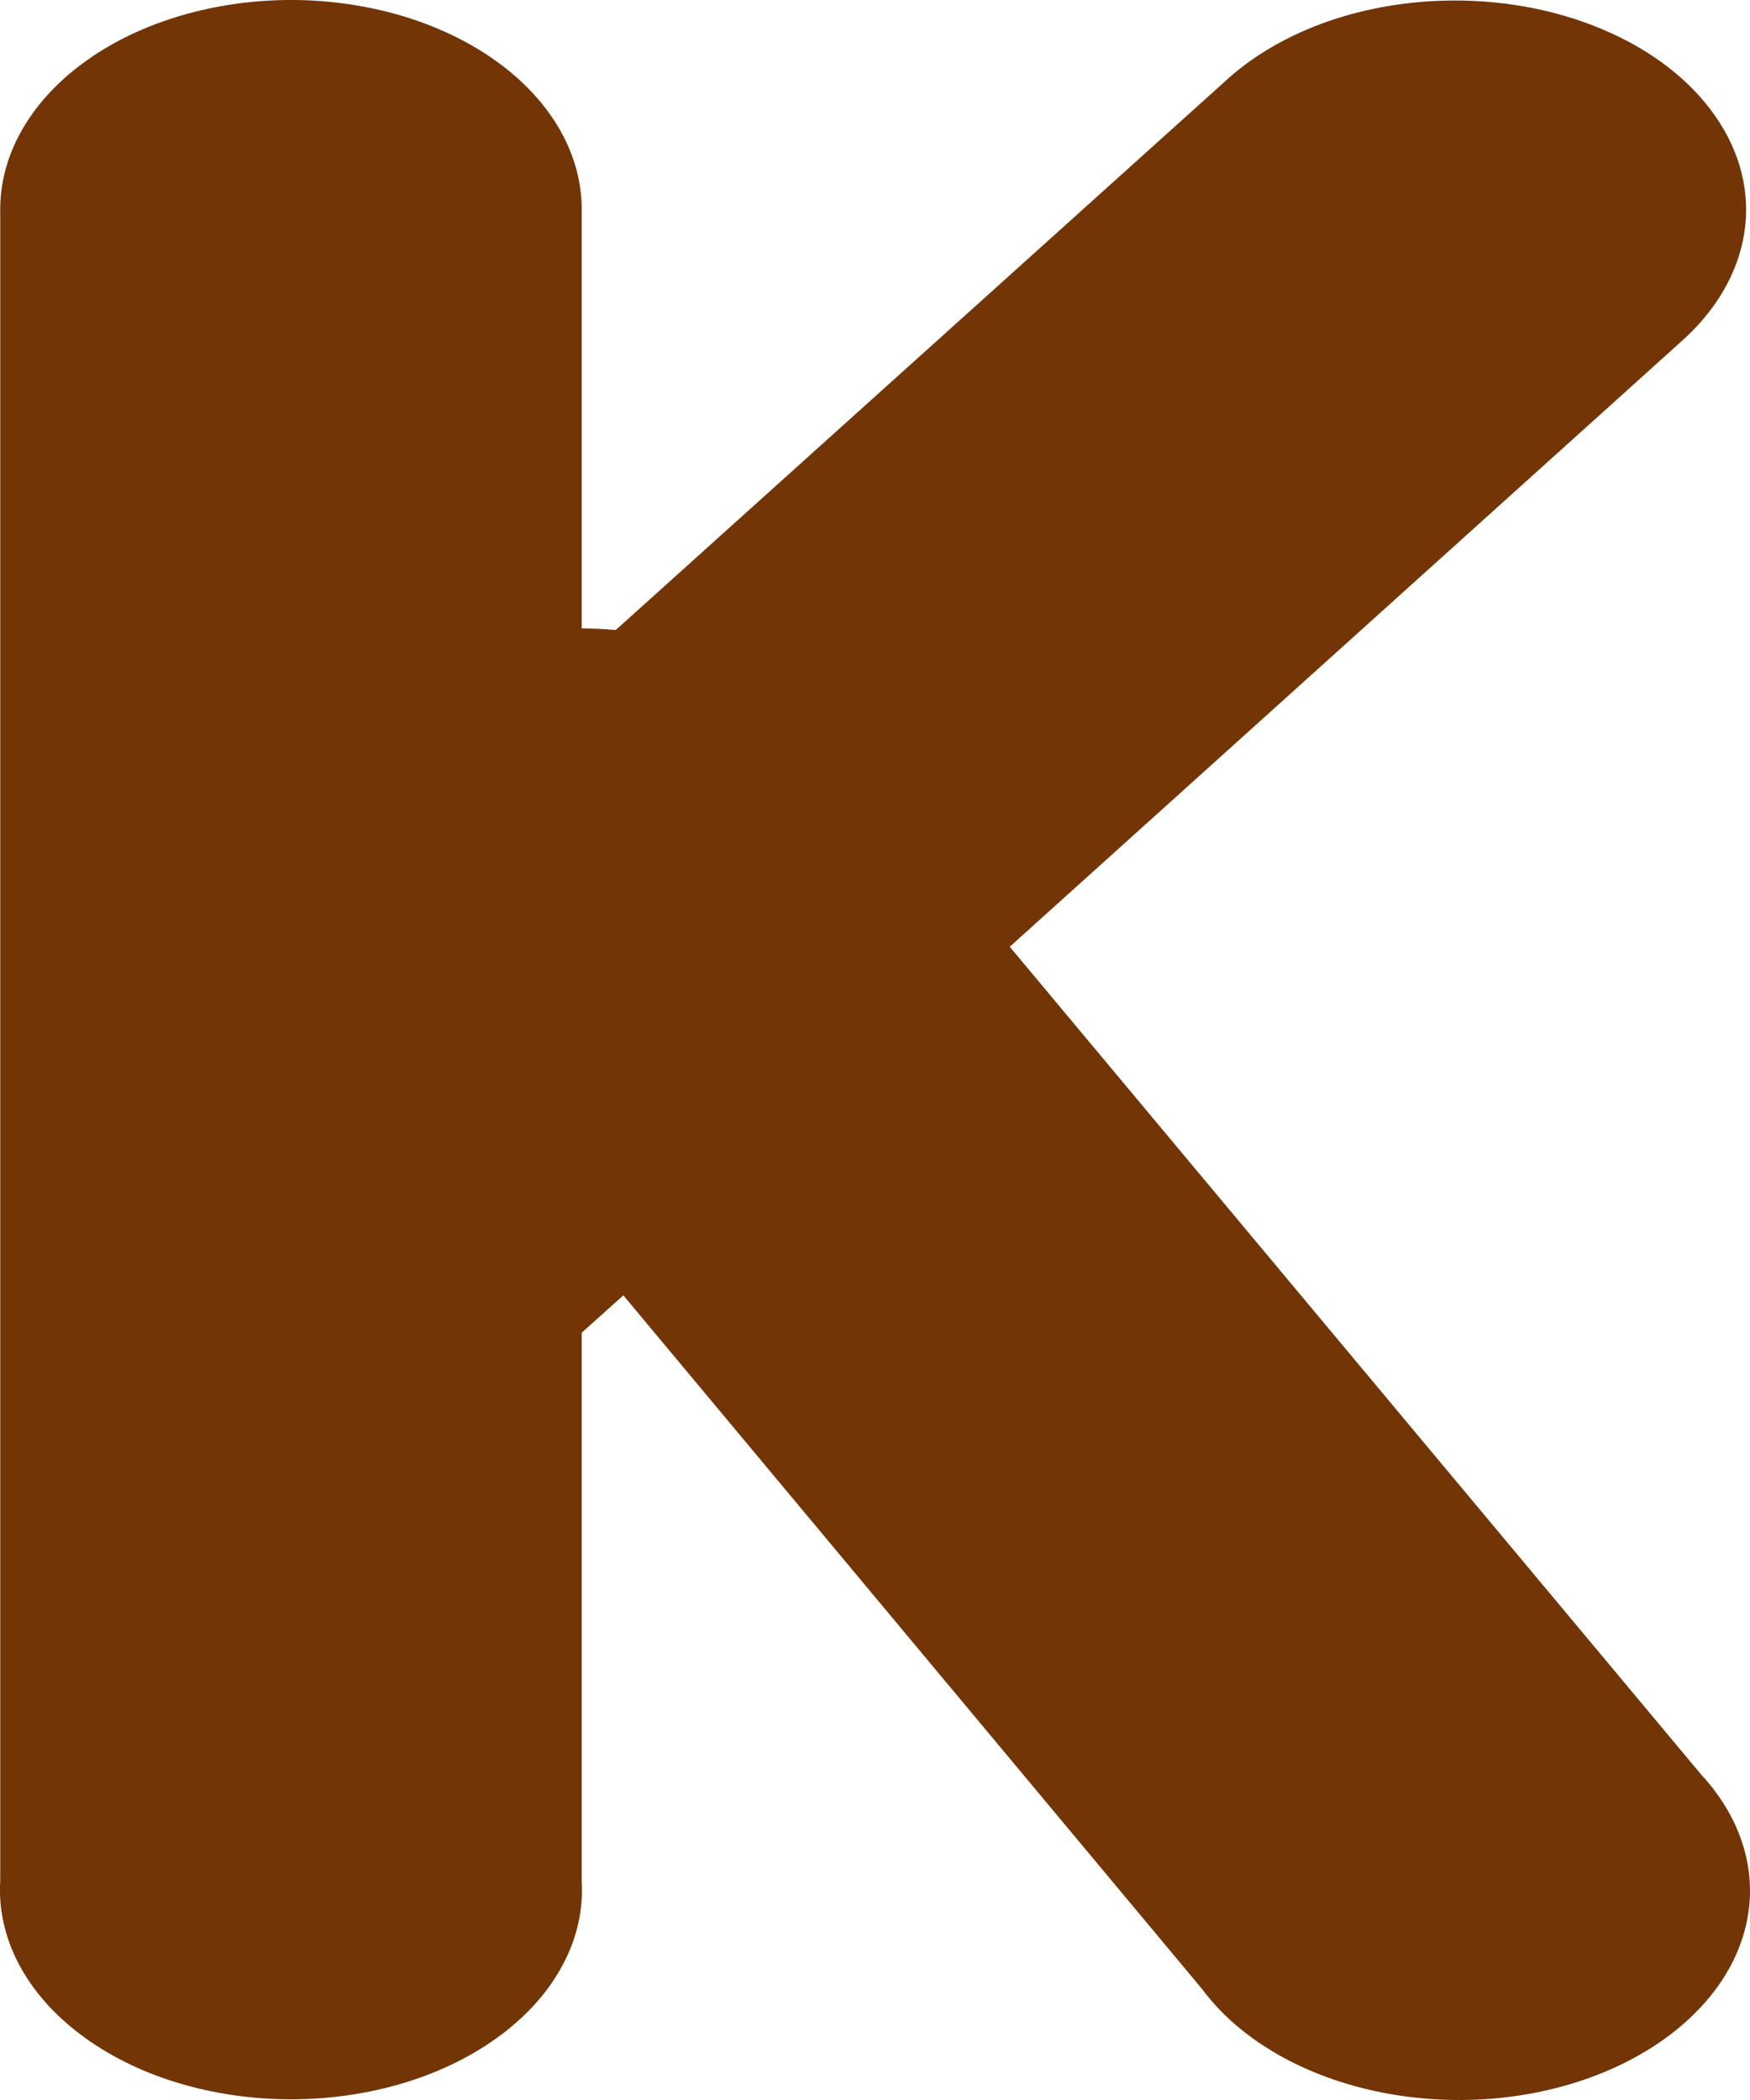 <svg width="15" height="18" viewBox="0 0 15 18" fill="none" xmlns="http://www.w3.org/2000/svg">
<path fill-rule="evenodd" clip-rule="evenodd" d="M2.452 0C1.793 0.009 1.165 0.204 0.706 0.545C0.248 0.885 -0.006 1.342 0.002 1.816V16.12C-0.013 16.362 0.041 16.604 0.159 16.831C0.278 17.058 0.459 17.265 0.692 17.44C0.924 17.615 1.204 17.755 1.514 17.85C1.824 17.945 2.157 17.994 2.494 17.994C2.831 17.994 3.165 17.945 3.474 17.85C3.784 17.755 4.064 17.615 4.297 17.44C4.53 17.265 4.711 17.058 4.829 16.831C4.948 16.604 5.001 16.362 4.986 16.12V11.423L5.343 11.103L10.307 17.053C10.466 17.267 10.685 17.456 10.948 17.607C11.212 17.759 11.516 17.87 11.841 17.935C12.167 18 12.507 18.016 12.842 17.984C13.177 17.951 13.498 17.87 13.788 17.745C14.078 17.62 14.329 17.454 14.527 17.257C14.725 17.06 14.865 16.837 14.939 16.6C15.013 16.363 15.02 16.117 14.958 15.879C14.896 15.64 14.768 15.412 14.581 15.21L8.655 8.115L14.401 2.936C14.706 2.668 14.897 2.342 14.951 1.998C15.005 1.654 14.919 1.306 14.703 0.996C14.488 0.686 14.152 0.427 13.737 0.252C13.322 0.076 12.845 -0.009 12.364 0.006C12 0.017 11.645 0.085 11.322 0.205C10.999 0.326 10.716 0.496 10.494 0.703L5.278 5.4C5.181 5.392 5.084 5.387 4.986 5.386V1.816C4.99 1.576 4.927 1.338 4.801 1.116C4.675 0.894 4.488 0.692 4.252 0.523C4.016 0.354 3.735 0.22 3.426 0.13C3.116 0.041 2.785 -0.004 2.452 0Z" fill="#733506"/>
</svg>
